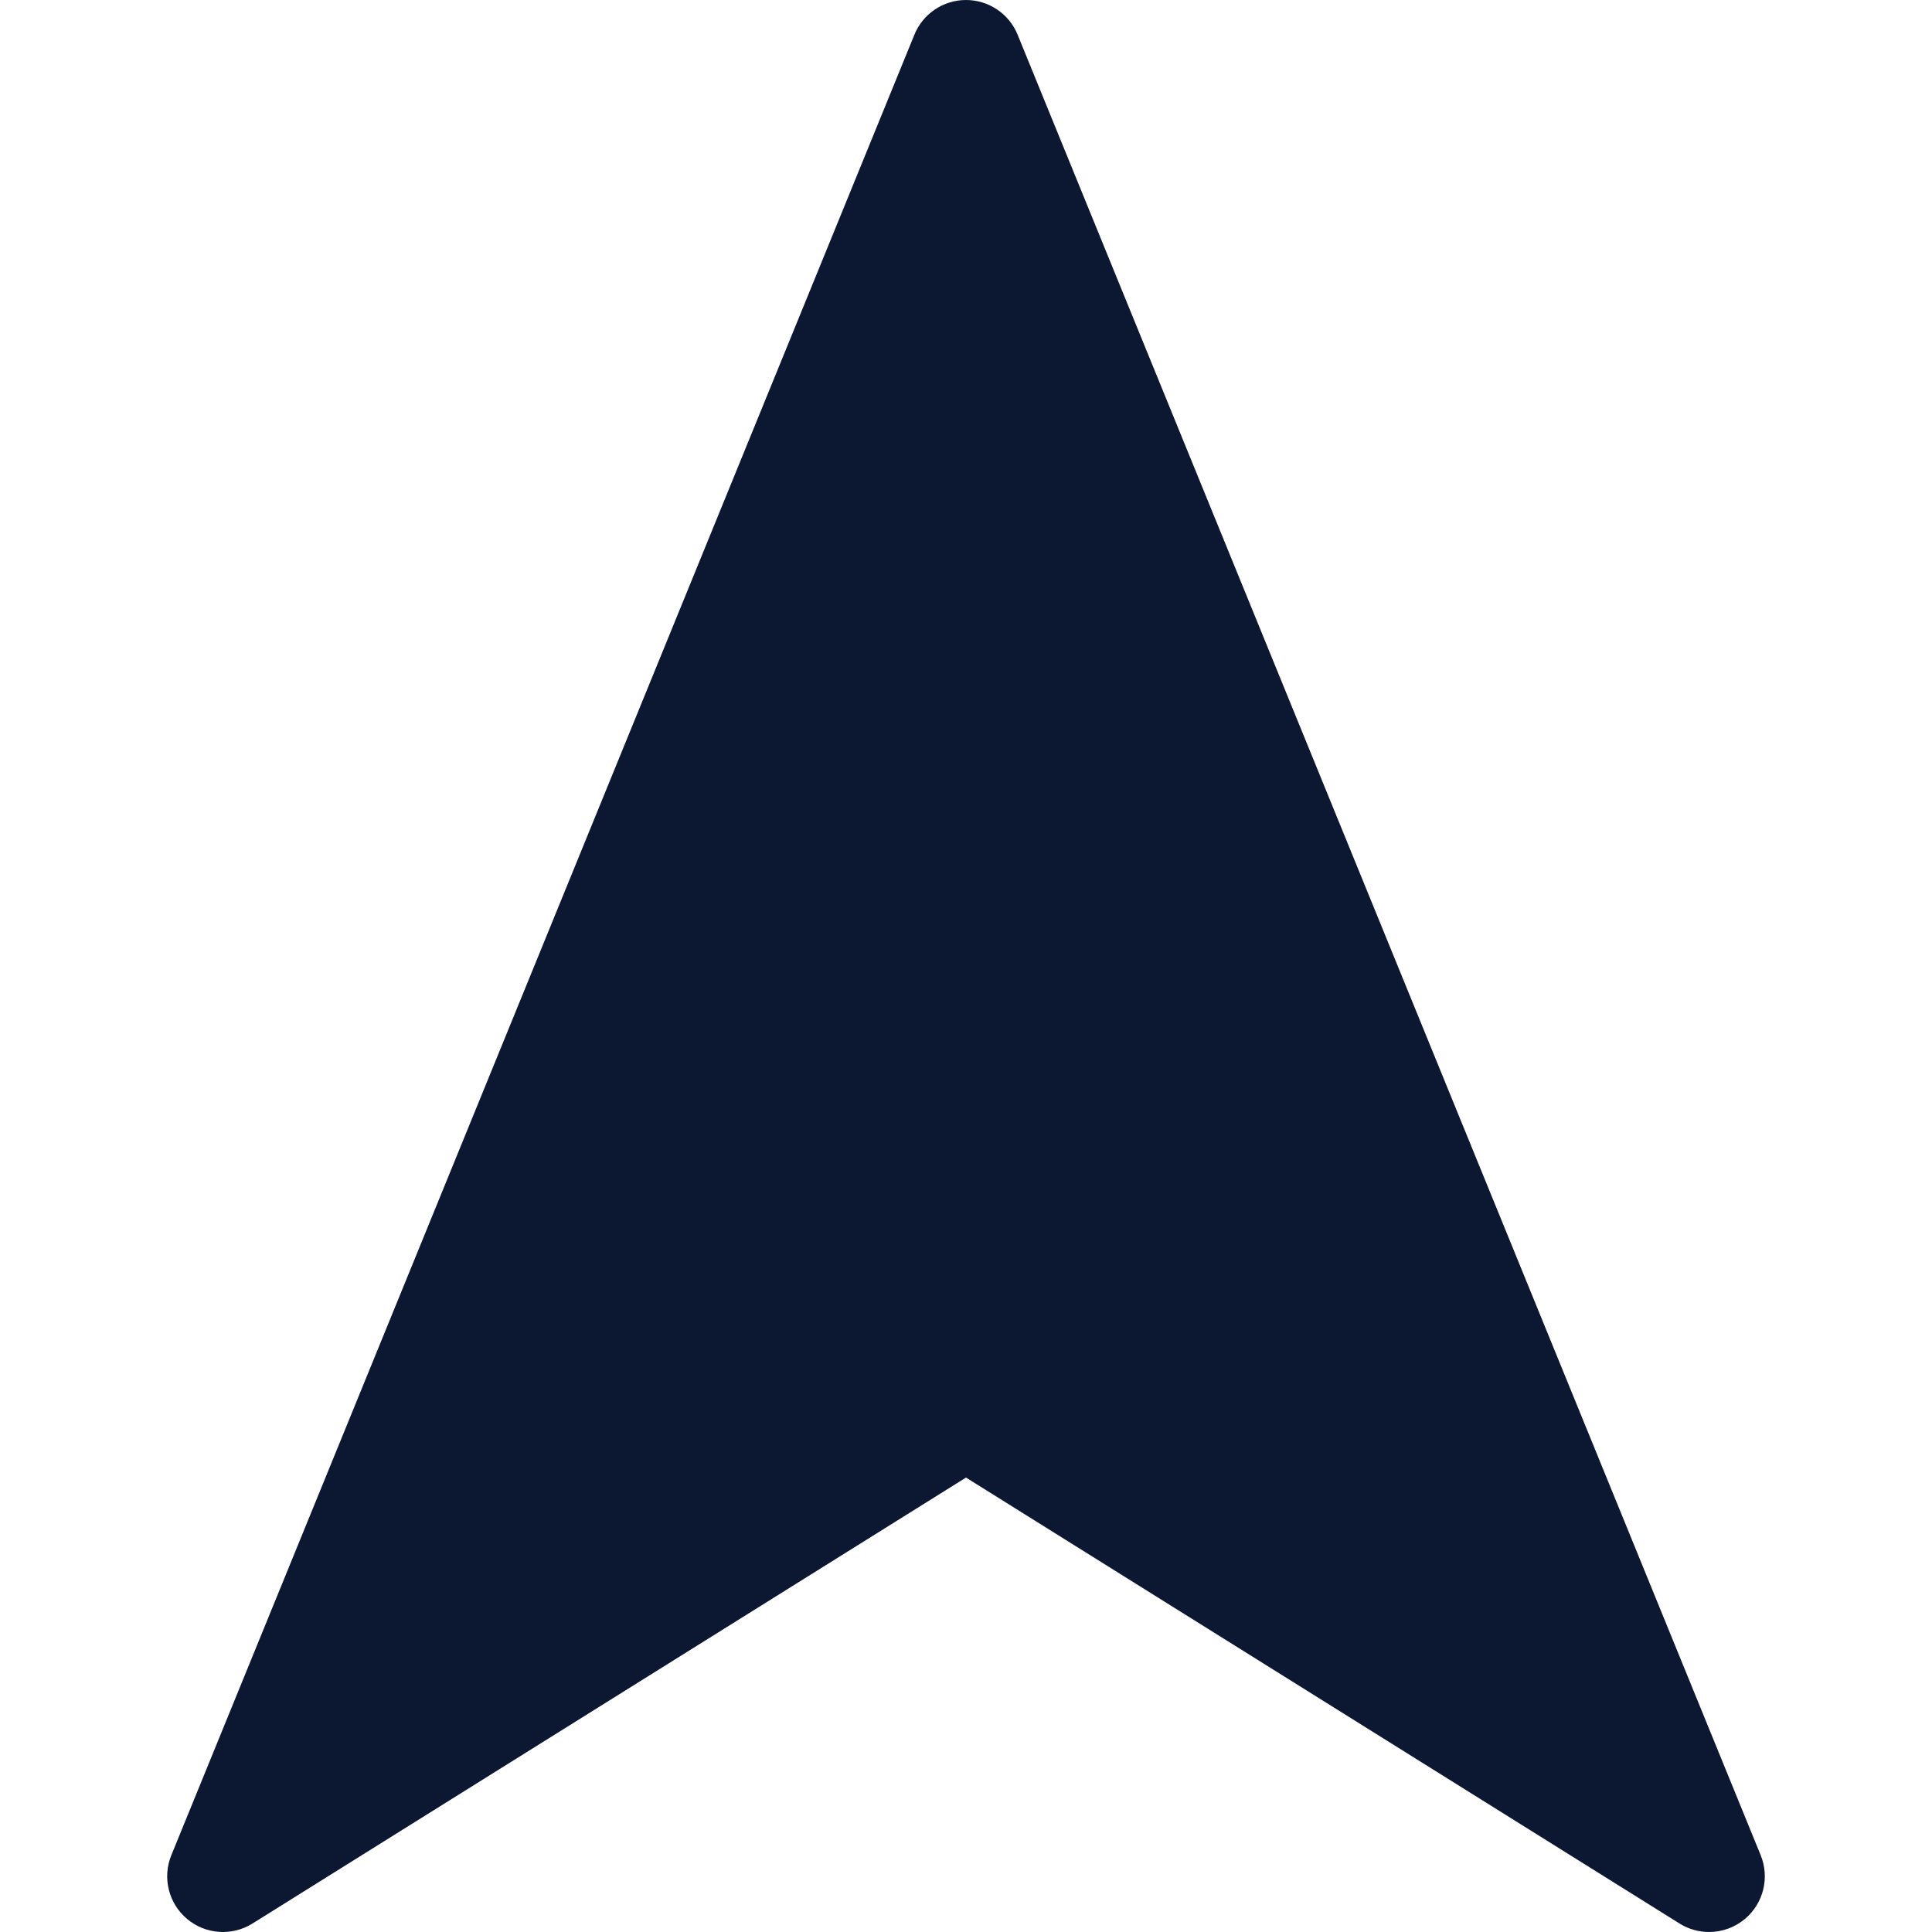 <?xml version="1.0" encoding="iso-8859-1"?>
<!-- Generator: Adobe Illustrator 19.0.0, SVG Export Plug-In . SVG Version: 6.00 Build 0)  -->
<svg version="1.1" id="Capa_1" xmlns="http://www.w3.org/2000/svg" xmlns:xlink="http://www.w3.org/1999/xlink" x="0px" y="0px"
	 viewBox="0 0 512 512" style="enable-background:new 0 0 512 512;" xml:space="preserve" fill='#0C1831'>
<g>
	<g>
		<path d="M466.598,491.65L269.674,9.188C267.406,3.631,262.001,0,256,0s-11.406,3.631-13.674,9.188L45.403,491.65
			c-2.422,5.933-0.741,12.751,4.161,16.879c4.902,4.125,11.905,4.623,17.341,1.227L256,391.571l189.095,118.184
			c2.407,1.505,5.121,2.245,7.825,2.245c3.401,0,6.786-1.172,9.516-3.472C467.339,504.401,469.02,497.582,466.598,491.65z"/>
	</g>
</g>
<g>
</g>
<g>
</g>
<g>
</g>
<g>
</g>
<g>
</g>
<g>
</g>
<g>
</g>
<g>
</g>
<g>
</g>
<g>
</g>
<g>
</g>
<g>
</g>
<g>
</g>
<g>
</g>
<g>
</g>
</svg>
